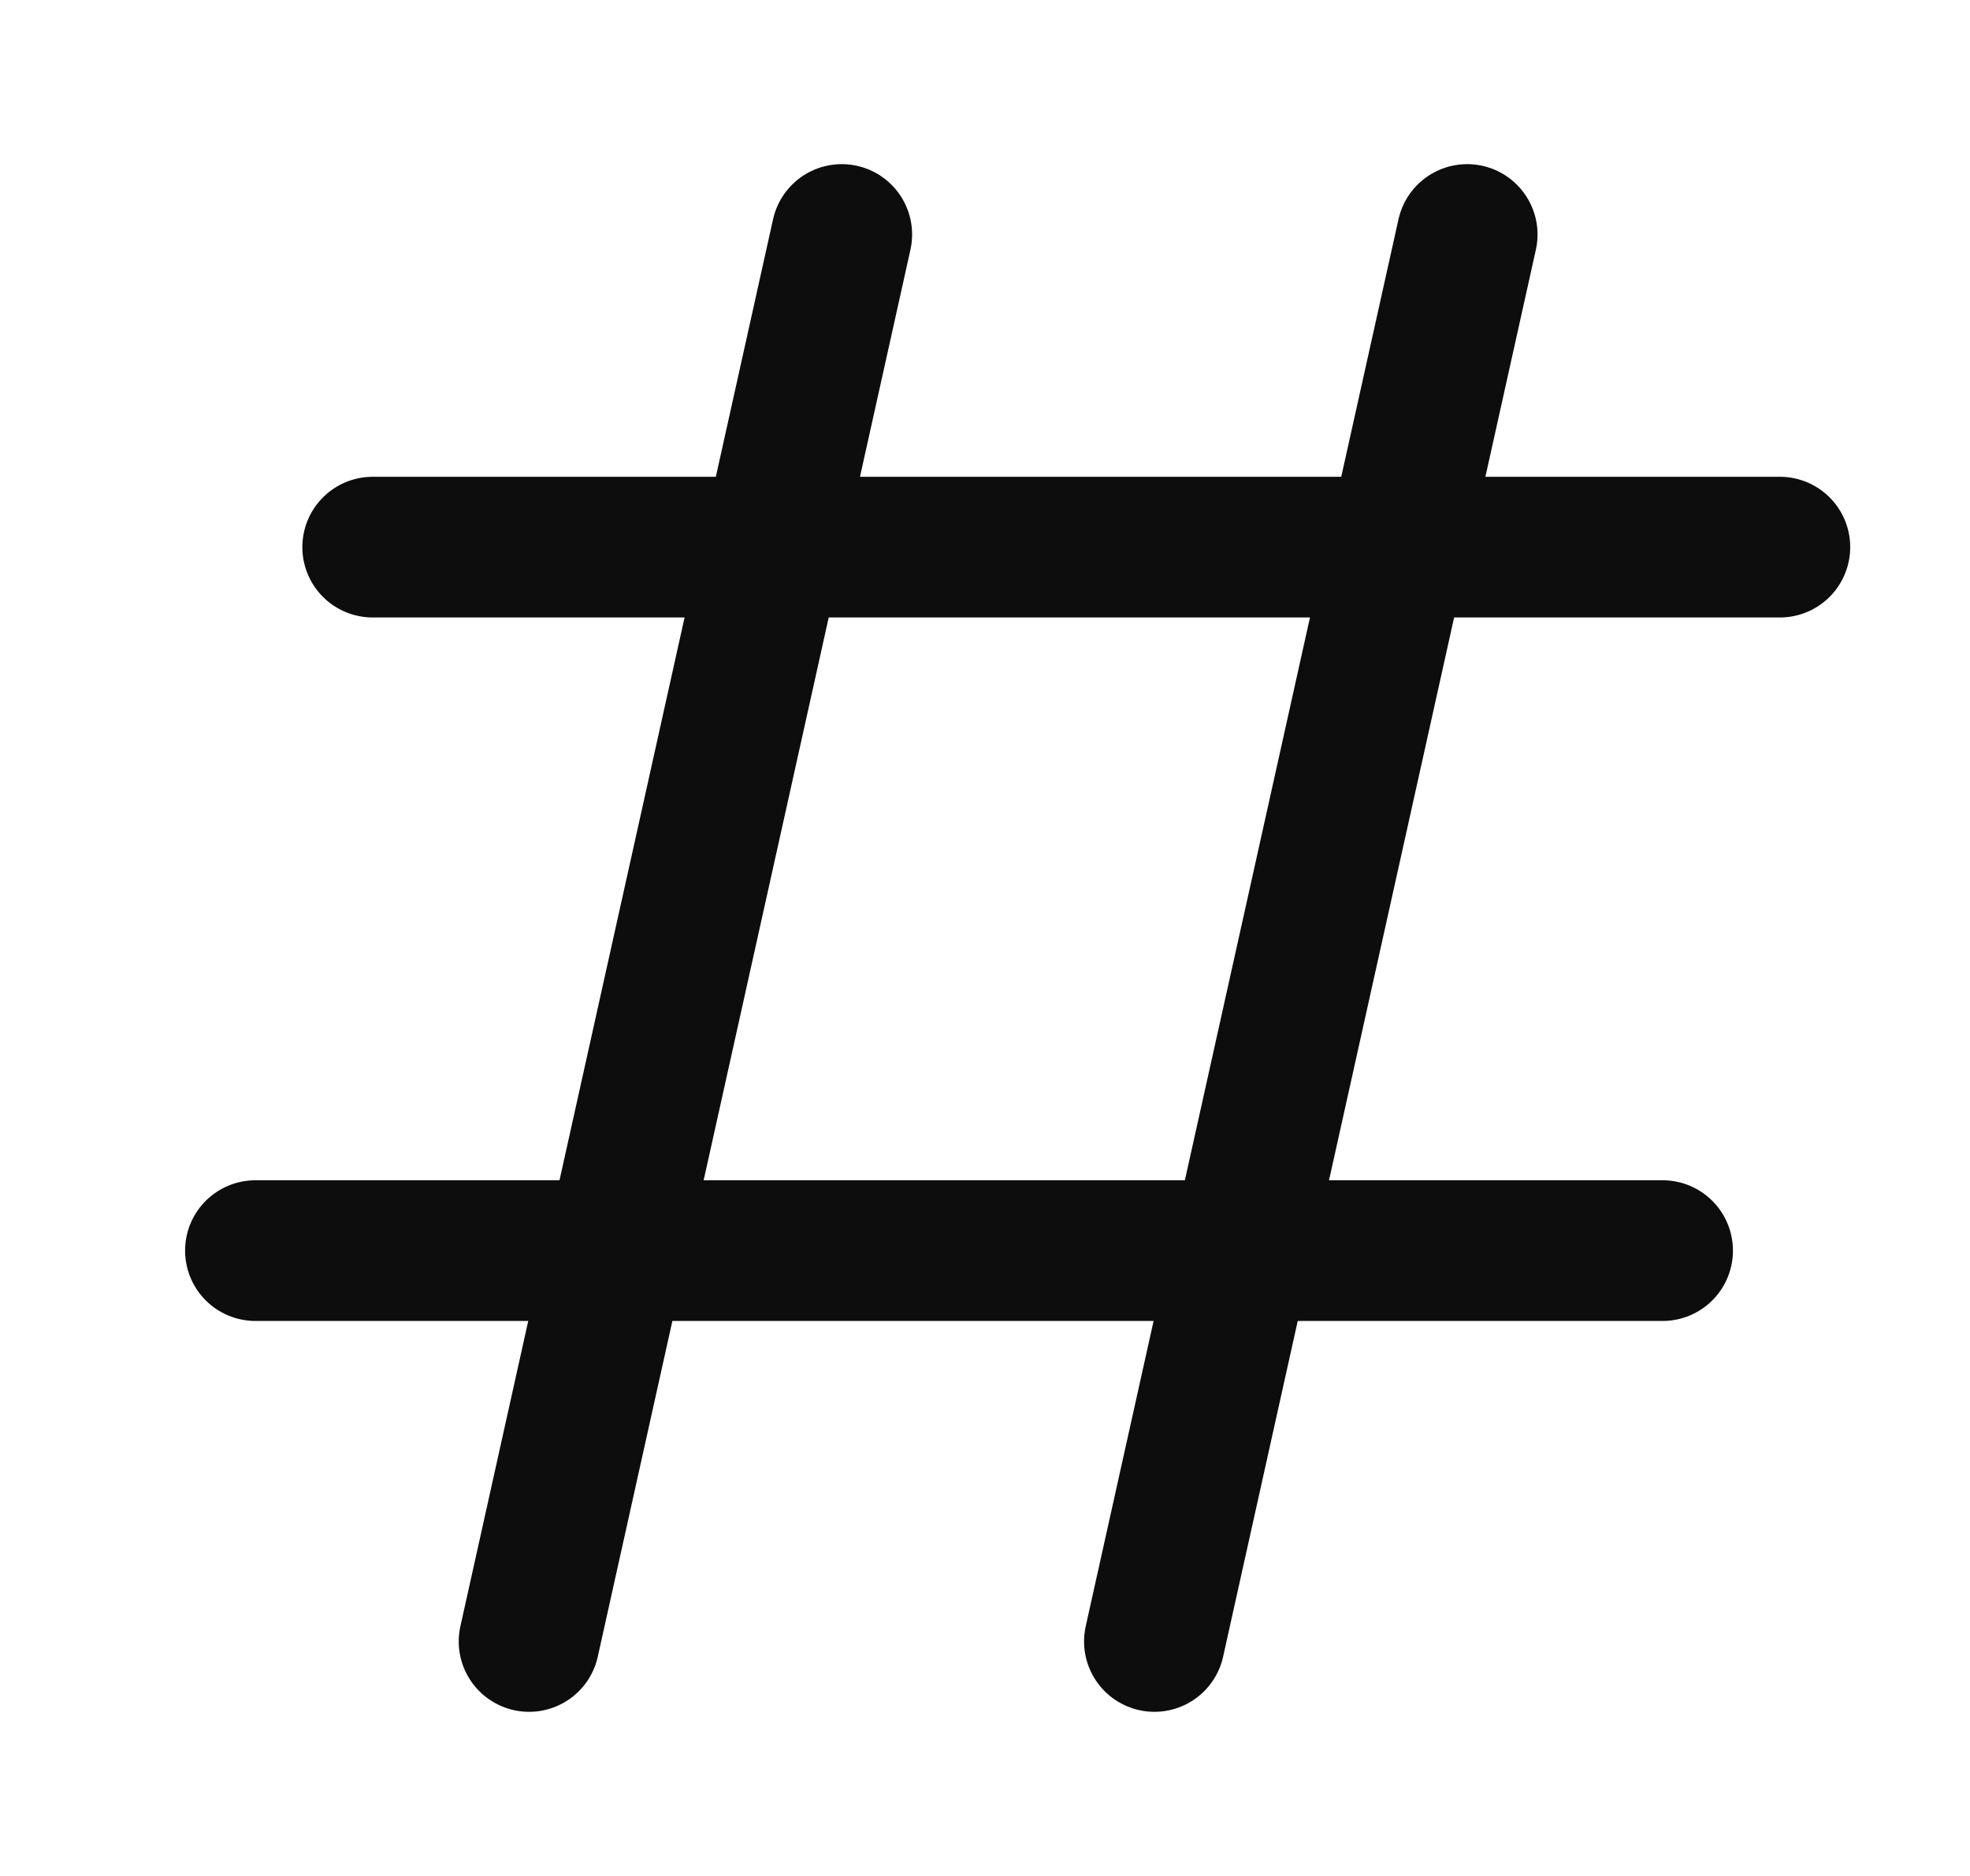 <svg width="21" height="20" viewBox="0 0 21 20" fill="none" xmlns="http://www.w3.org/2000/svg">
<path d="M8.973 2.5L5.64 17.5" stroke="#0D0D0D" stroke-width="1.5" stroke-linecap="round"/>
<path d="M17.723 13.333H2.723" stroke="#0D0D0D" stroke-width="1.5" stroke-linecap="round"/>
<path d="M18.973 5.833H3.973" stroke="#0D0D0D" stroke-width="1.5" stroke-linecap="round"/>
<path d="M15.64 2.5L12.306 17.5" stroke="#0D0D0D" stroke-width="1.5" stroke-linecap="round"/>
</svg>
